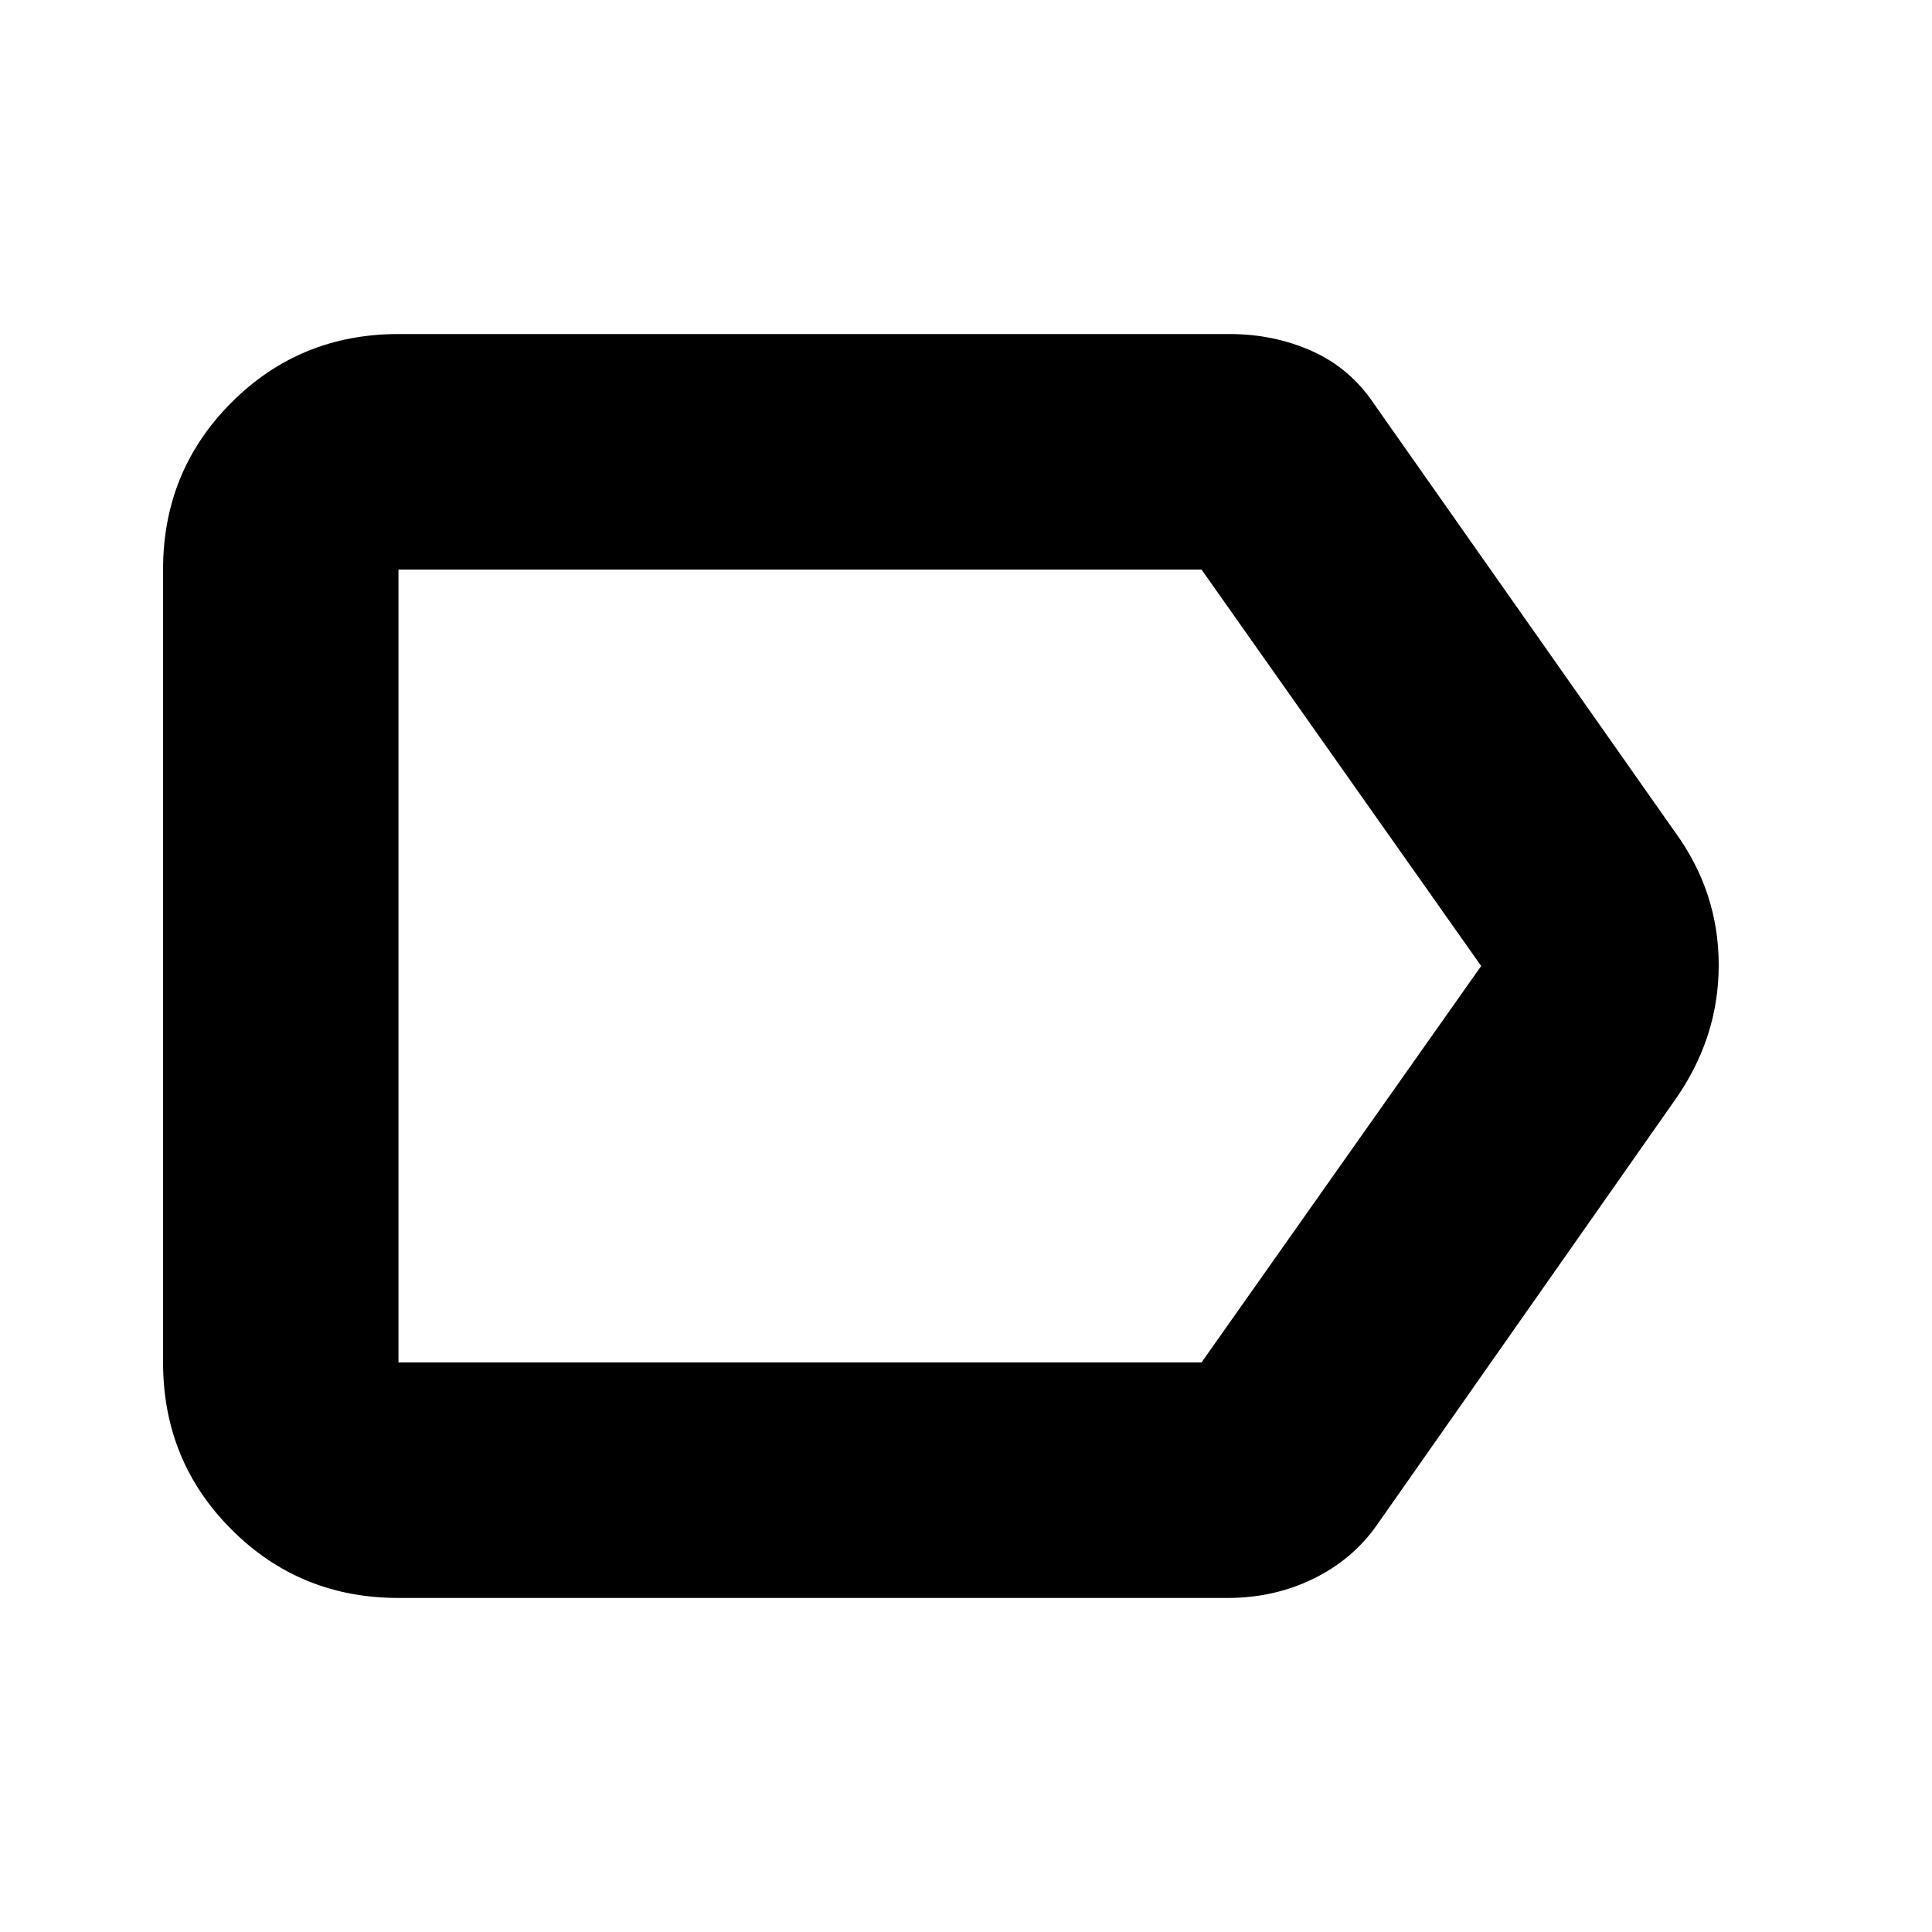 <svg xmlns="http://www.w3.org/2000/svg" height="20" width="20"><path d="M4.125 16.542Q3.104 16.542 2.396 15.833Q1.688 15.125 1.688 14.104V5.896Q1.688 4.875 2.396 4.167Q3.104 3.458 4.125 3.458H12.729Q13.188 3.458 13.583 3.635Q13.979 3.812 14.229 4.188L17.333 8.604Q17.792 9.229 17.792 9.99Q17.792 10.75 17.333 11.396L14.25 15.792Q14 16.146 13.594 16.344Q13.188 16.542 12.708 16.542ZM15.333 10 12.438 5.896Q12.417 5.875 12.427 5.885Q12.438 5.896 12.438 5.896H4.125Q4.125 5.896 4.125 5.896Q4.125 5.896 4.125 5.896V14.104Q4.125 14.104 4.125 14.104Q4.125 14.104 4.125 14.104H12.438Q12.438 14.104 12.438 14.104Q12.438 14.104 12.438 14.104ZM4.125 10V14.104Q4.125 14.104 4.125 14.104Q4.125 14.104 4.125 14.104Q4.125 14.104 4.125 14.104Q4.125 14.104 4.125 14.104V5.896Q4.125 5.896 4.125 5.896Q4.125 5.896 4.125 5.896Q4.125 5.896 4.125 5.885Q4.125 5.875 4.125 5.896Z"/></svg>
